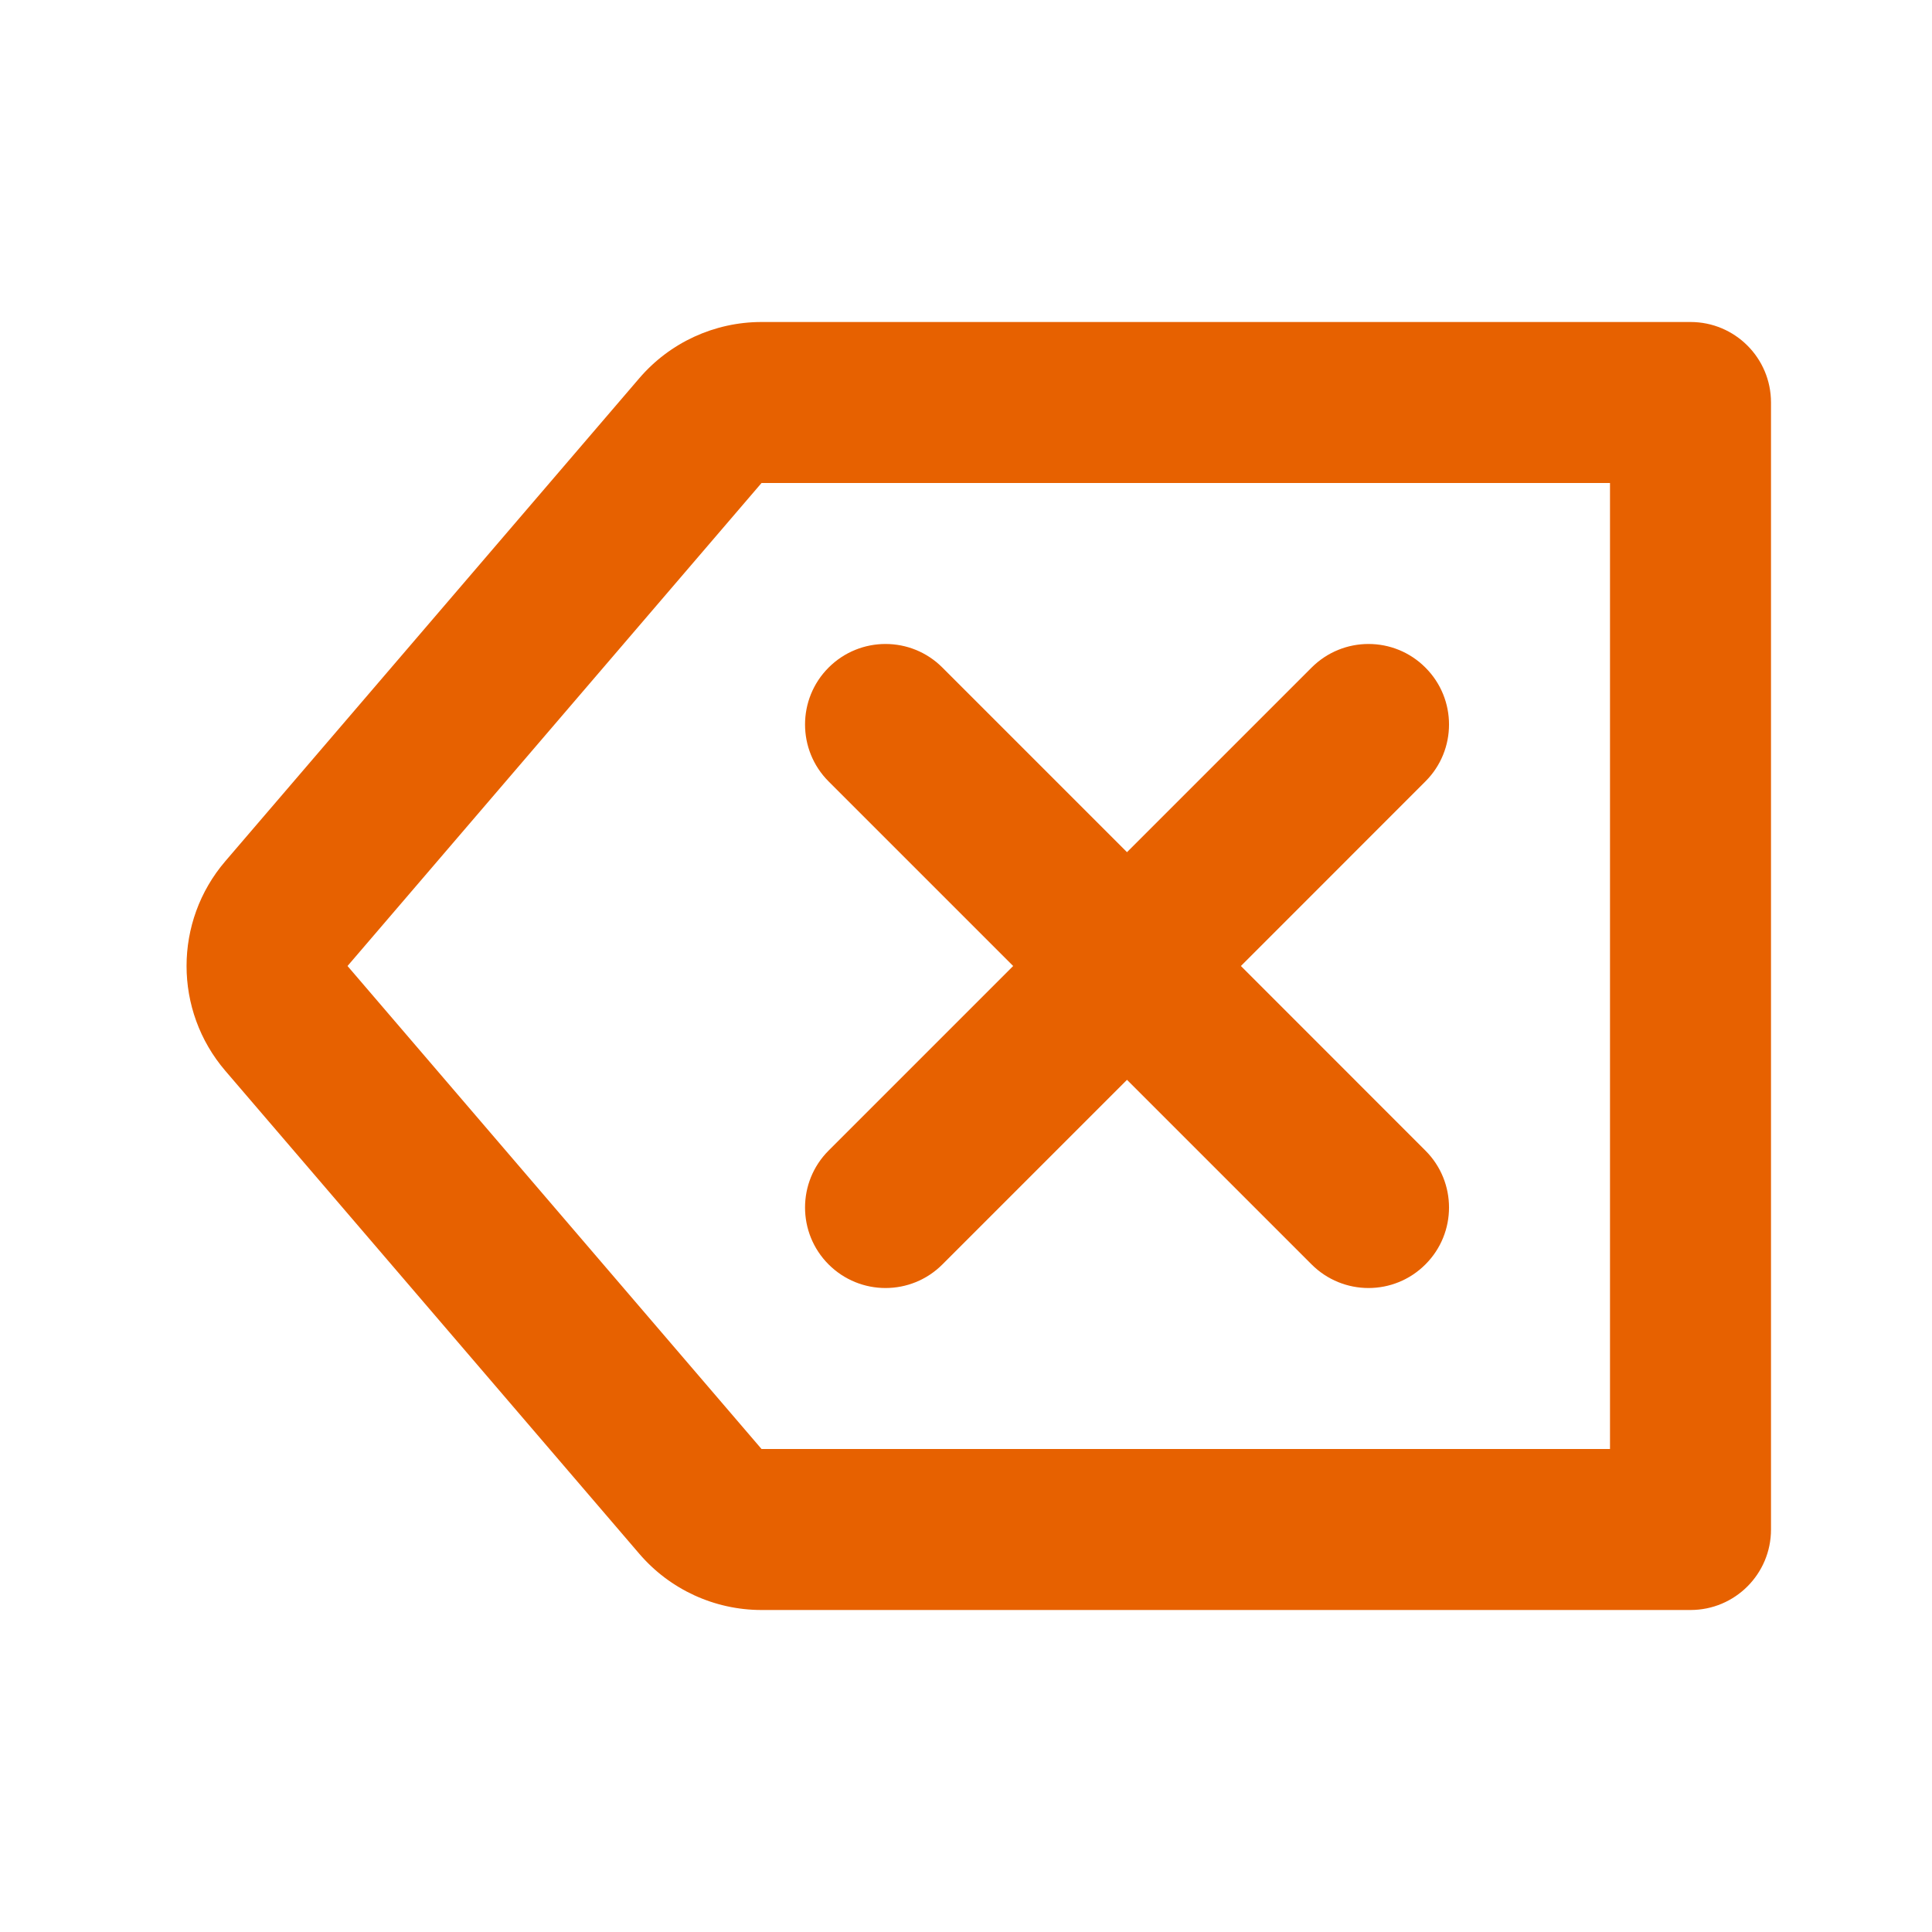 <svg width="24" height="24" viewBox="0 0 24 24" fill="none" xmlns="http://www.w3.org/2000/svg">
<path d="M17.707 8.293C18.098 8.683 18.098 9.317 17.707 9.707L15.415 12L17.707 14.293C18.098 14.683 18.098 15.317 17.707 15.707C17.317 16.098 16.684 16.098 16.293 15.707L14 13.414L11.707 15.707C11.317 16.098 10.684 16.098 10.293 15.707C9.903 15.317 9.903 14.683 10.293 14.293L12.586 12L10.293 9.707C9.903 9.317 9.903 8.683 10.293 8.293C10.684 7.902 11.317 7.902 11.707 8.293L14 10.586L16.293 8.293C16.684 7.902 17.317 7.902 17.707 8.293Z" fill="#E76100"/>
<path d="M22 5C22 4.448 21.553 4 21 4H9.46C8.876 4 8.322 4.255 7.942 4.698L2.799 10.698C2.157 11.447 2.157 12.553 2.799 13.302L7.942 19.302C8.322 19.745 8.876 20 9.46 20H21C21.553 20 22 19.552 22 19V5ZM20 18H9.46L4.317 12L9.46 6H20V18Z" fill="#E76100"/>
</svg>
